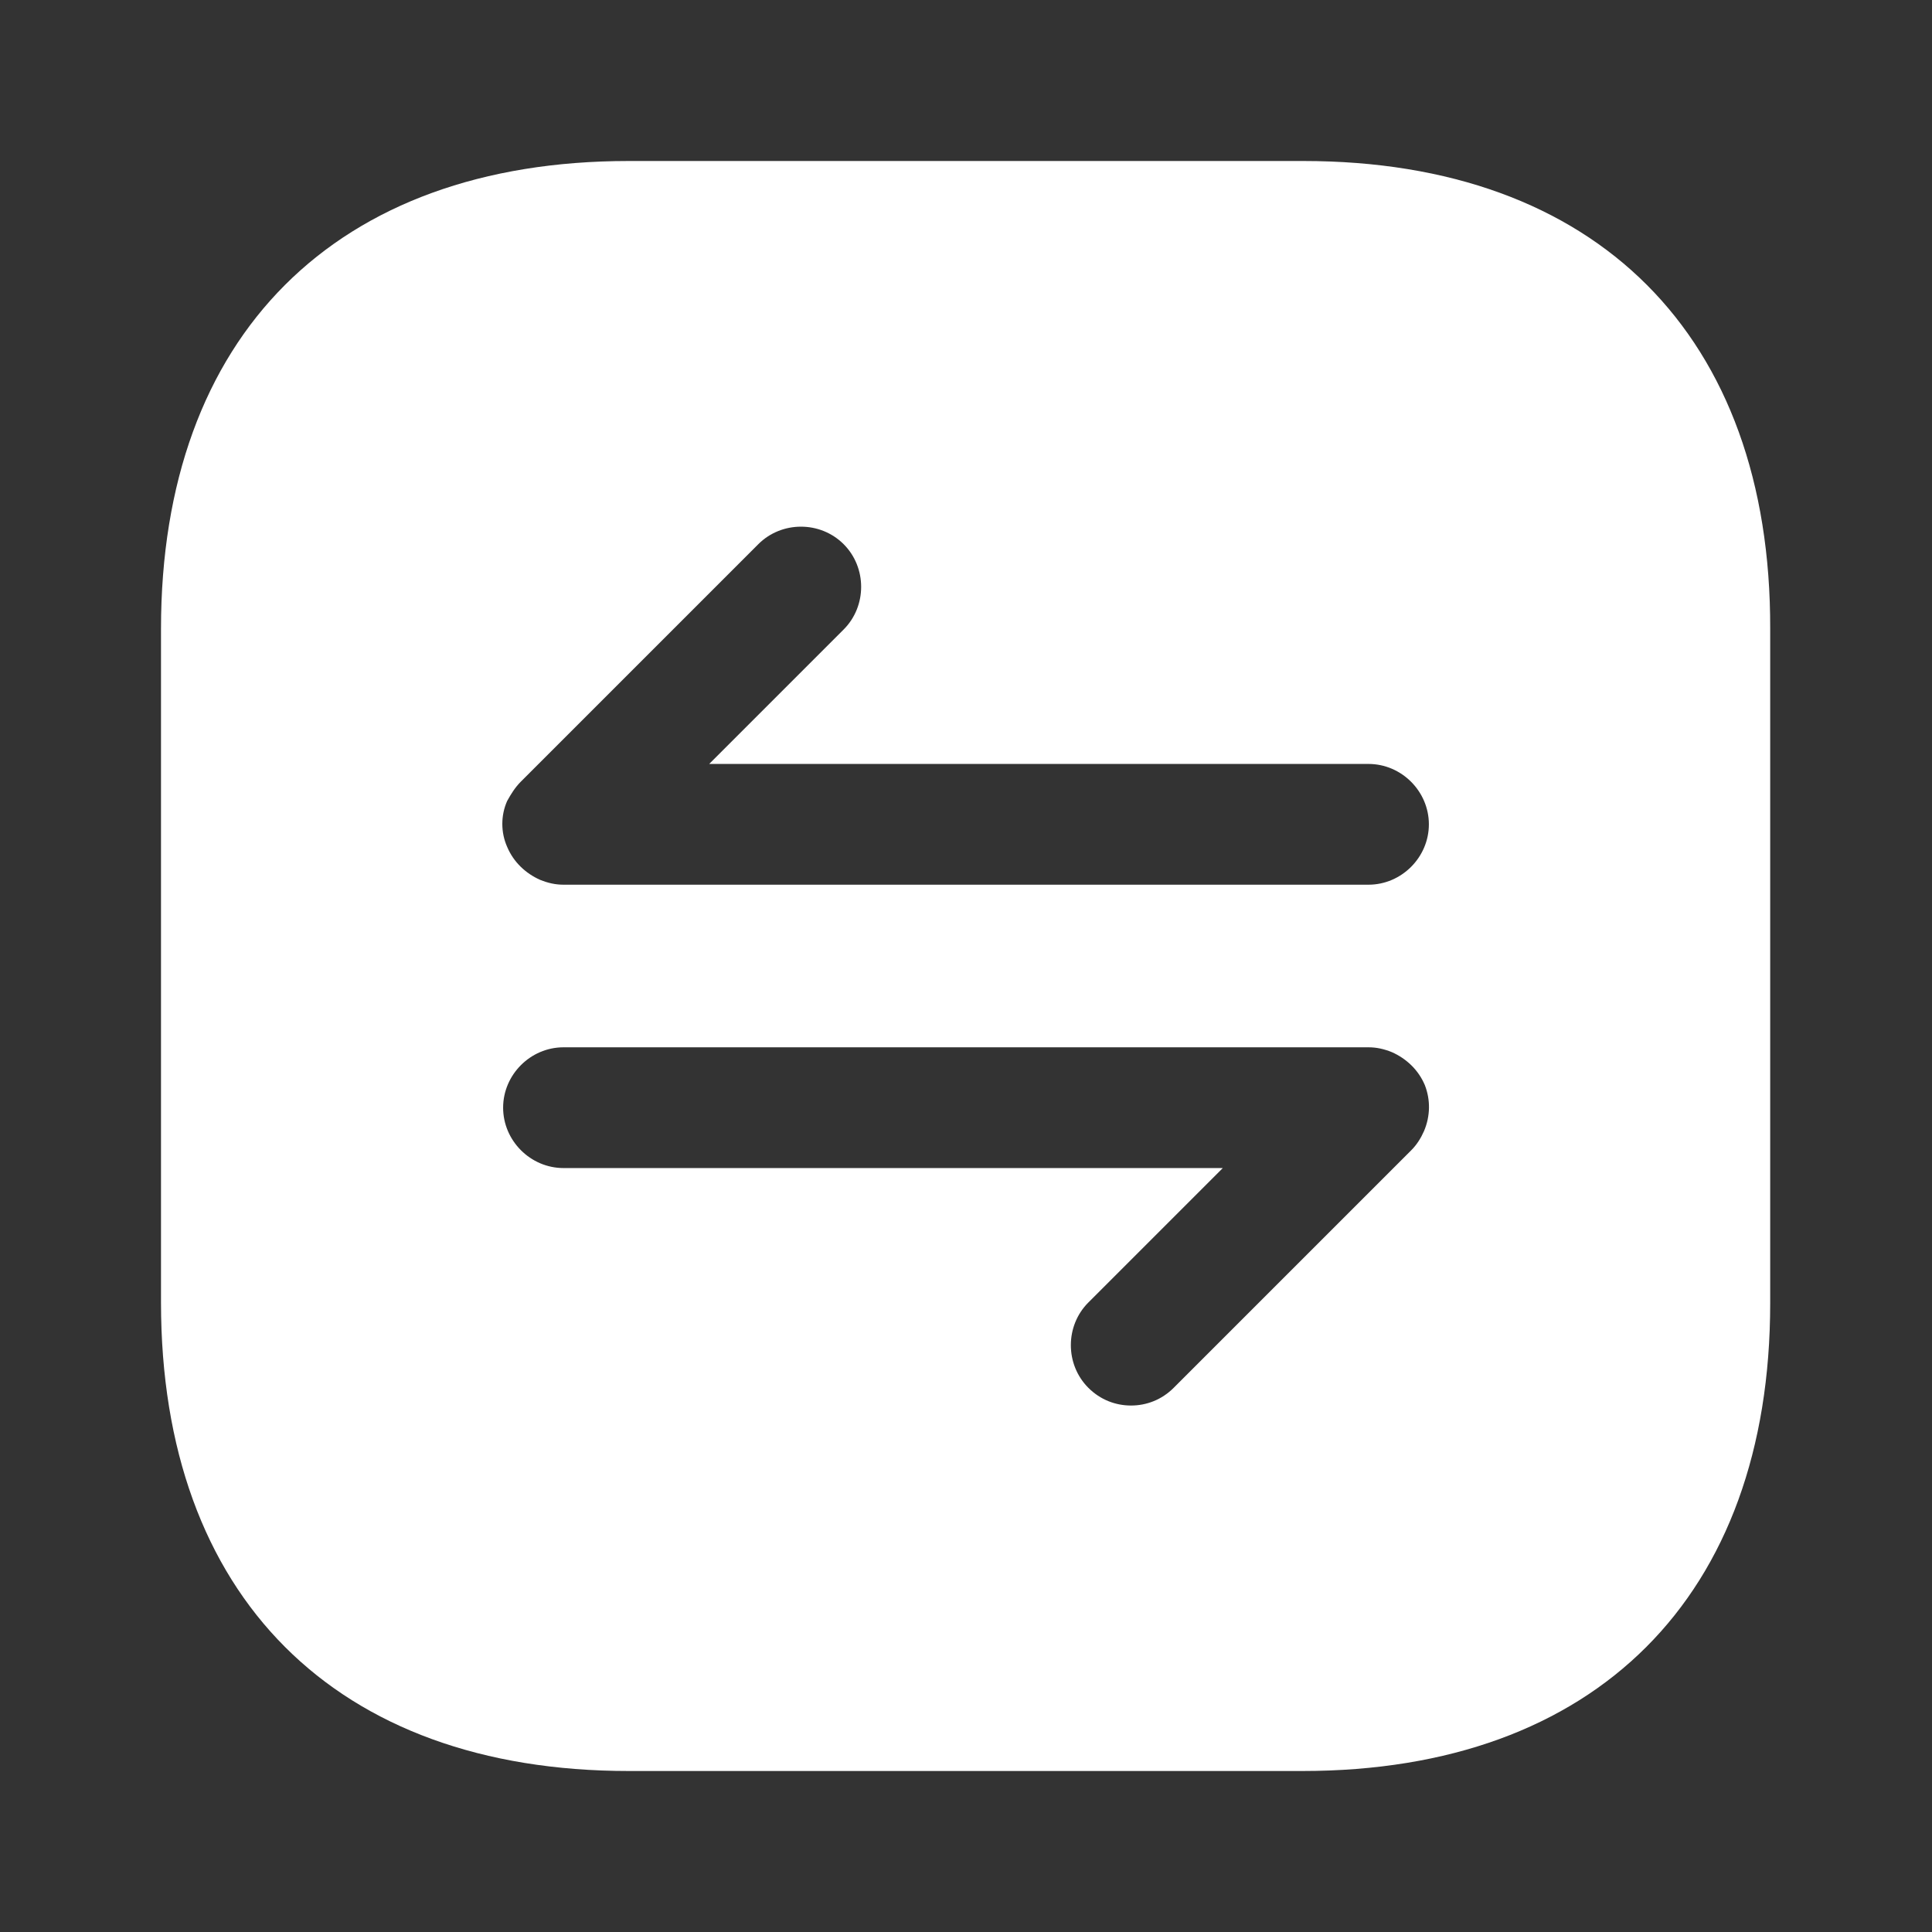 <svg width="24" height="24" viewBox="0 0 24 24" fill="white" xmlns="http://www.w3.org/2000/svg">
<rect x="0" y="0" width="24" height="24" fill="#333333" stroke="none"/>
<path d="M16.19 2H7.81C4.17 2 2 4.17 2 7.81V16.18C2 19.83 4.17 22 7.81 22H16.18C19.82 22 21.99 19.83 21.99 16.19V7.81C22 4.17 19.83 2 16.19 2ZM17.69 14.05C17.65 14.14 17.6 14.22 17.53 14.29L14.58 17.24C14.43 17.39 14.24 17.46 14.05 17.46C13.86 17.46 13.67 17.39 13.52 17.24C13.23 16.95 13.23 16.47 13.52 16.18L15.19 14.51H7C6.59 14.51 6.25 14.17 6.25 13.76C6.25 13.35 6.59 13.01 7 13.01H17C17.1 13.01 17.19 13.03 17.29 13.07C17.47 13.15 17.62 13.29 17.7 13.48C17.77 13.66 17.77 13.86 17.69 14.05ZM17 10.99H7C6.9 10.99 6.81 10.97 6.71 10.93C6.53 10.85 6.38 10.71 6.3 10.52C6.22 10.34 6.22 10.13 6.3 9.95C6.35 9.86 6.4 9.78 6.47 9.71L9.42 6.76C9.71 6.47 10.19 6.47 10.48 6.76C10.77 7.05 10.77 7.53 10.48 7.82L8.81 9.49H17C17.41 9.49 17.75 9.83 17.75 10.24C17.75 10.65 17.41 10.99 17 10.99Z" ></path>
</svg>
